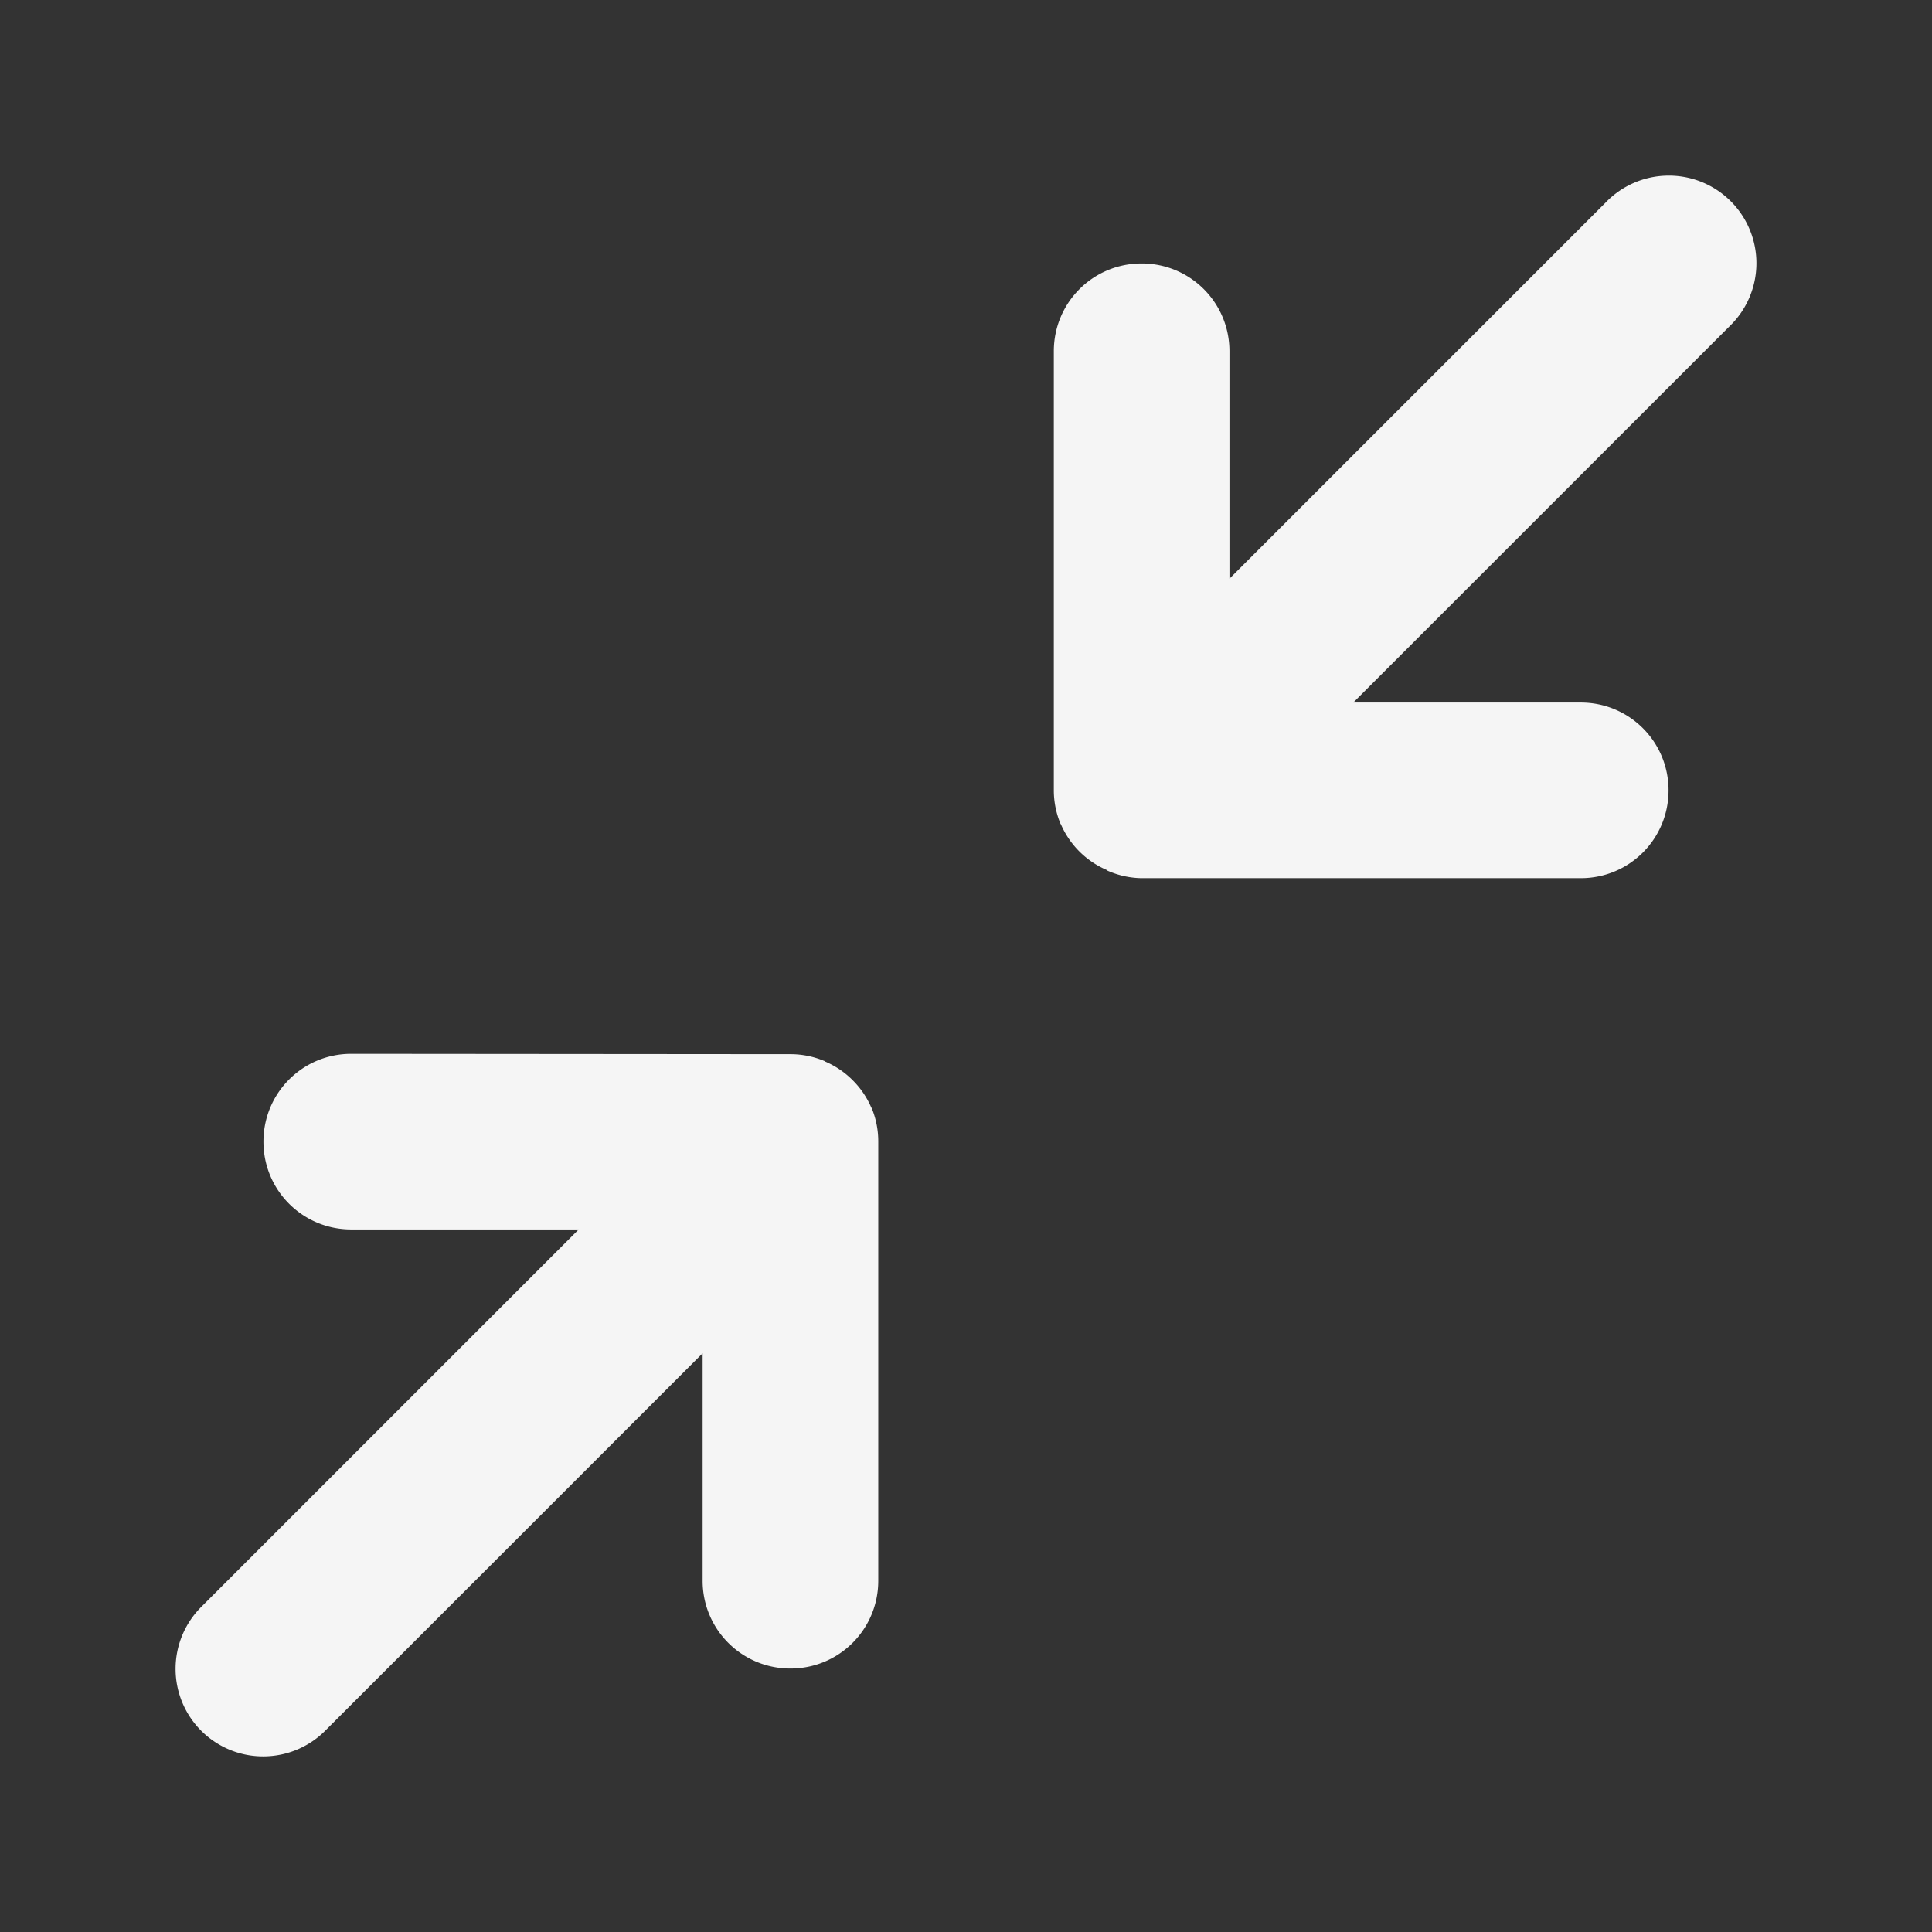<?xml version="1.0" encoding="UTF-8" standalone="no"?>
<!-- Created with Inkscape (http://www.inkscape.org/) -->

<svg
   xmlns:dc="http://purl.org/dc/elements/1.1/"
   xmlns:cc="http://creativecommons.org/ns#"
   xmlns:rdf="http://www.w3.org/1999/02/22-rdf-syntax-ns#"
   xmlns:svg="http://www.w3.org/2000/svg"
   xmlns="http://www.w3.org/2000/svg"
   xmlns:sodipodi="http://sodipodi.sourceforge.net/DTD/sodipodi-0.dtd"
   xmlns:inkscape="http://www.inkscape.org/namespaces/inkscape"
   width="22"
   height="22"
   viewBox="0 0 22 22"
   id="svg2"
   version="1.1"
   inkscape:version="0.92.3 (2405546, 2018-03-11)"
   sodipodi:docname="view-restore.svg">
<rect x="0" y="0" width="22" height="22" fill="#333333" stroke="none"/>
<defs
    id="defs3051">
<style
    type="text/css"
    id="current-color-scheme">
    .ColorScheme-Text {
    color:#f5f5f5;
    }
    </style>
</defs>
  <sodipodi:namedview
     id="base"
     pagecolor="#ffffff"
     bordercolor="#666666"
     borderopacity="1.0"
     inkscape:pageopacity="0.0"
     inkscape:pageshadow="2"
     inkscape:zoom="38.409091"
     inkscape:cx="21.841577"
     inkscape:cy="10.659058"
     inkscape:document-units="px"
     inkscape:current-layer="layer1"
     showgrid="true"
     units="px"
     inkscape:showpageshadow="false"
     borderlayer="true"
     showguides="true"
     inkscape:guide-bbox="true"
     inkscape:window-width="2560"
     inkscape:window-height="1370"
     inkscape:window-x="0"
     inkscape:window-y="33"
     inkscape:window-maximized="1">
    <inkscape:grid
       type="xygrid"
       id="grid4136"
       empspacing="2" />
    <sodipodi:guide
       position="0,20"
       orientation="0,1"
       id="guide4140"
       inkscape:label="Icon Max Height"
       inkscape:color="rgb(233,30,99)" />
    <sodipodi:guide
       position="0,2"
       orientation="0,1"
       id="guide4142"
       inkscape:label="Icon Baseline"
       inkscape:color="rgb(233,30,99)" />
    <sodipodi:guide
       position="11,0"
       orientation="1,0"
       id="guide4144"
       inkscape:label="Center Vertical"
       inkscape:color="rgb(221,44,0)" />
    <sodipodi:guide
       position="15,11"
       orientation="0,1"
       id="guide4146"
       inkscape:label="Center Horizontal"
       inkscape:color="rgb(221,44,0)" />
  </sodipodi:namedview>
  <g
     inkscape:label="Capa 1"
     inkscape:groupmode="layer"
     id="layer1"
     transform="translate(0,-1030.362)">
    <path
       style="fill:currentColor;fill-opacity:1;stroke:none" class="ColorScheme-Text"
       d="m 18.98,1032.362 a 0.997,0.997 0 0 0 -0.697,0.307 l -4.283,4.283 v -2.59 c 0,-0.554 -0.446,-1 -1,-1 -0.554,0 -1,0.446 -1,1 v 5 a 0.997,0.997 0 0 0 0.078,0.385 h 0.002 a 0.997,0.997 0 0 0 0.521,0.521 c 0.005,0 0.009,0.01 0.014,0.01 a 0.997,0.997 0 0 0 0.385,0.084 h 5 c 0.554,0 1,-0.446 1,-1 0,-0.554 -0.446,-1 -1,-1 h -2.59 l 4.283,-4.283 a 0.997,0.997 0 0 0 -0.713,-1.717 z m -14.98,10 c -0.554,0 -1,0.446 -1,1 0,0.554 0.446,1 1,1 h 2.59 l -4.289,4.289 a 0.997,0.997 0 0 0 0.725,1.711 v 0 a 0.997,0.997 0 0 0 0.686,-0.301 l 4.289,-4.289 v 2.59 c 0,0.554 0.446,1 1,1 0.554,0 1,-0.446 1,-1 v -4.998 a 0.997,0.997 0 0 0 -0.076,-0.387 h -0.002 a 0.997,0.997 0 0 0 -0.215,-0.316 0.997,0.997 0 0 0 -0.307,-0.209 c -0.006,0 -0.012,-0.01 -0.018,-0.01 a 0.997,0.997 0 0 0 -0.381,-0.076 0.997,0.997 0 0 0 -0.023,0 z"
       id="path824"
       inkscape:connector-curvature="0" />
  </g>
</svg>
